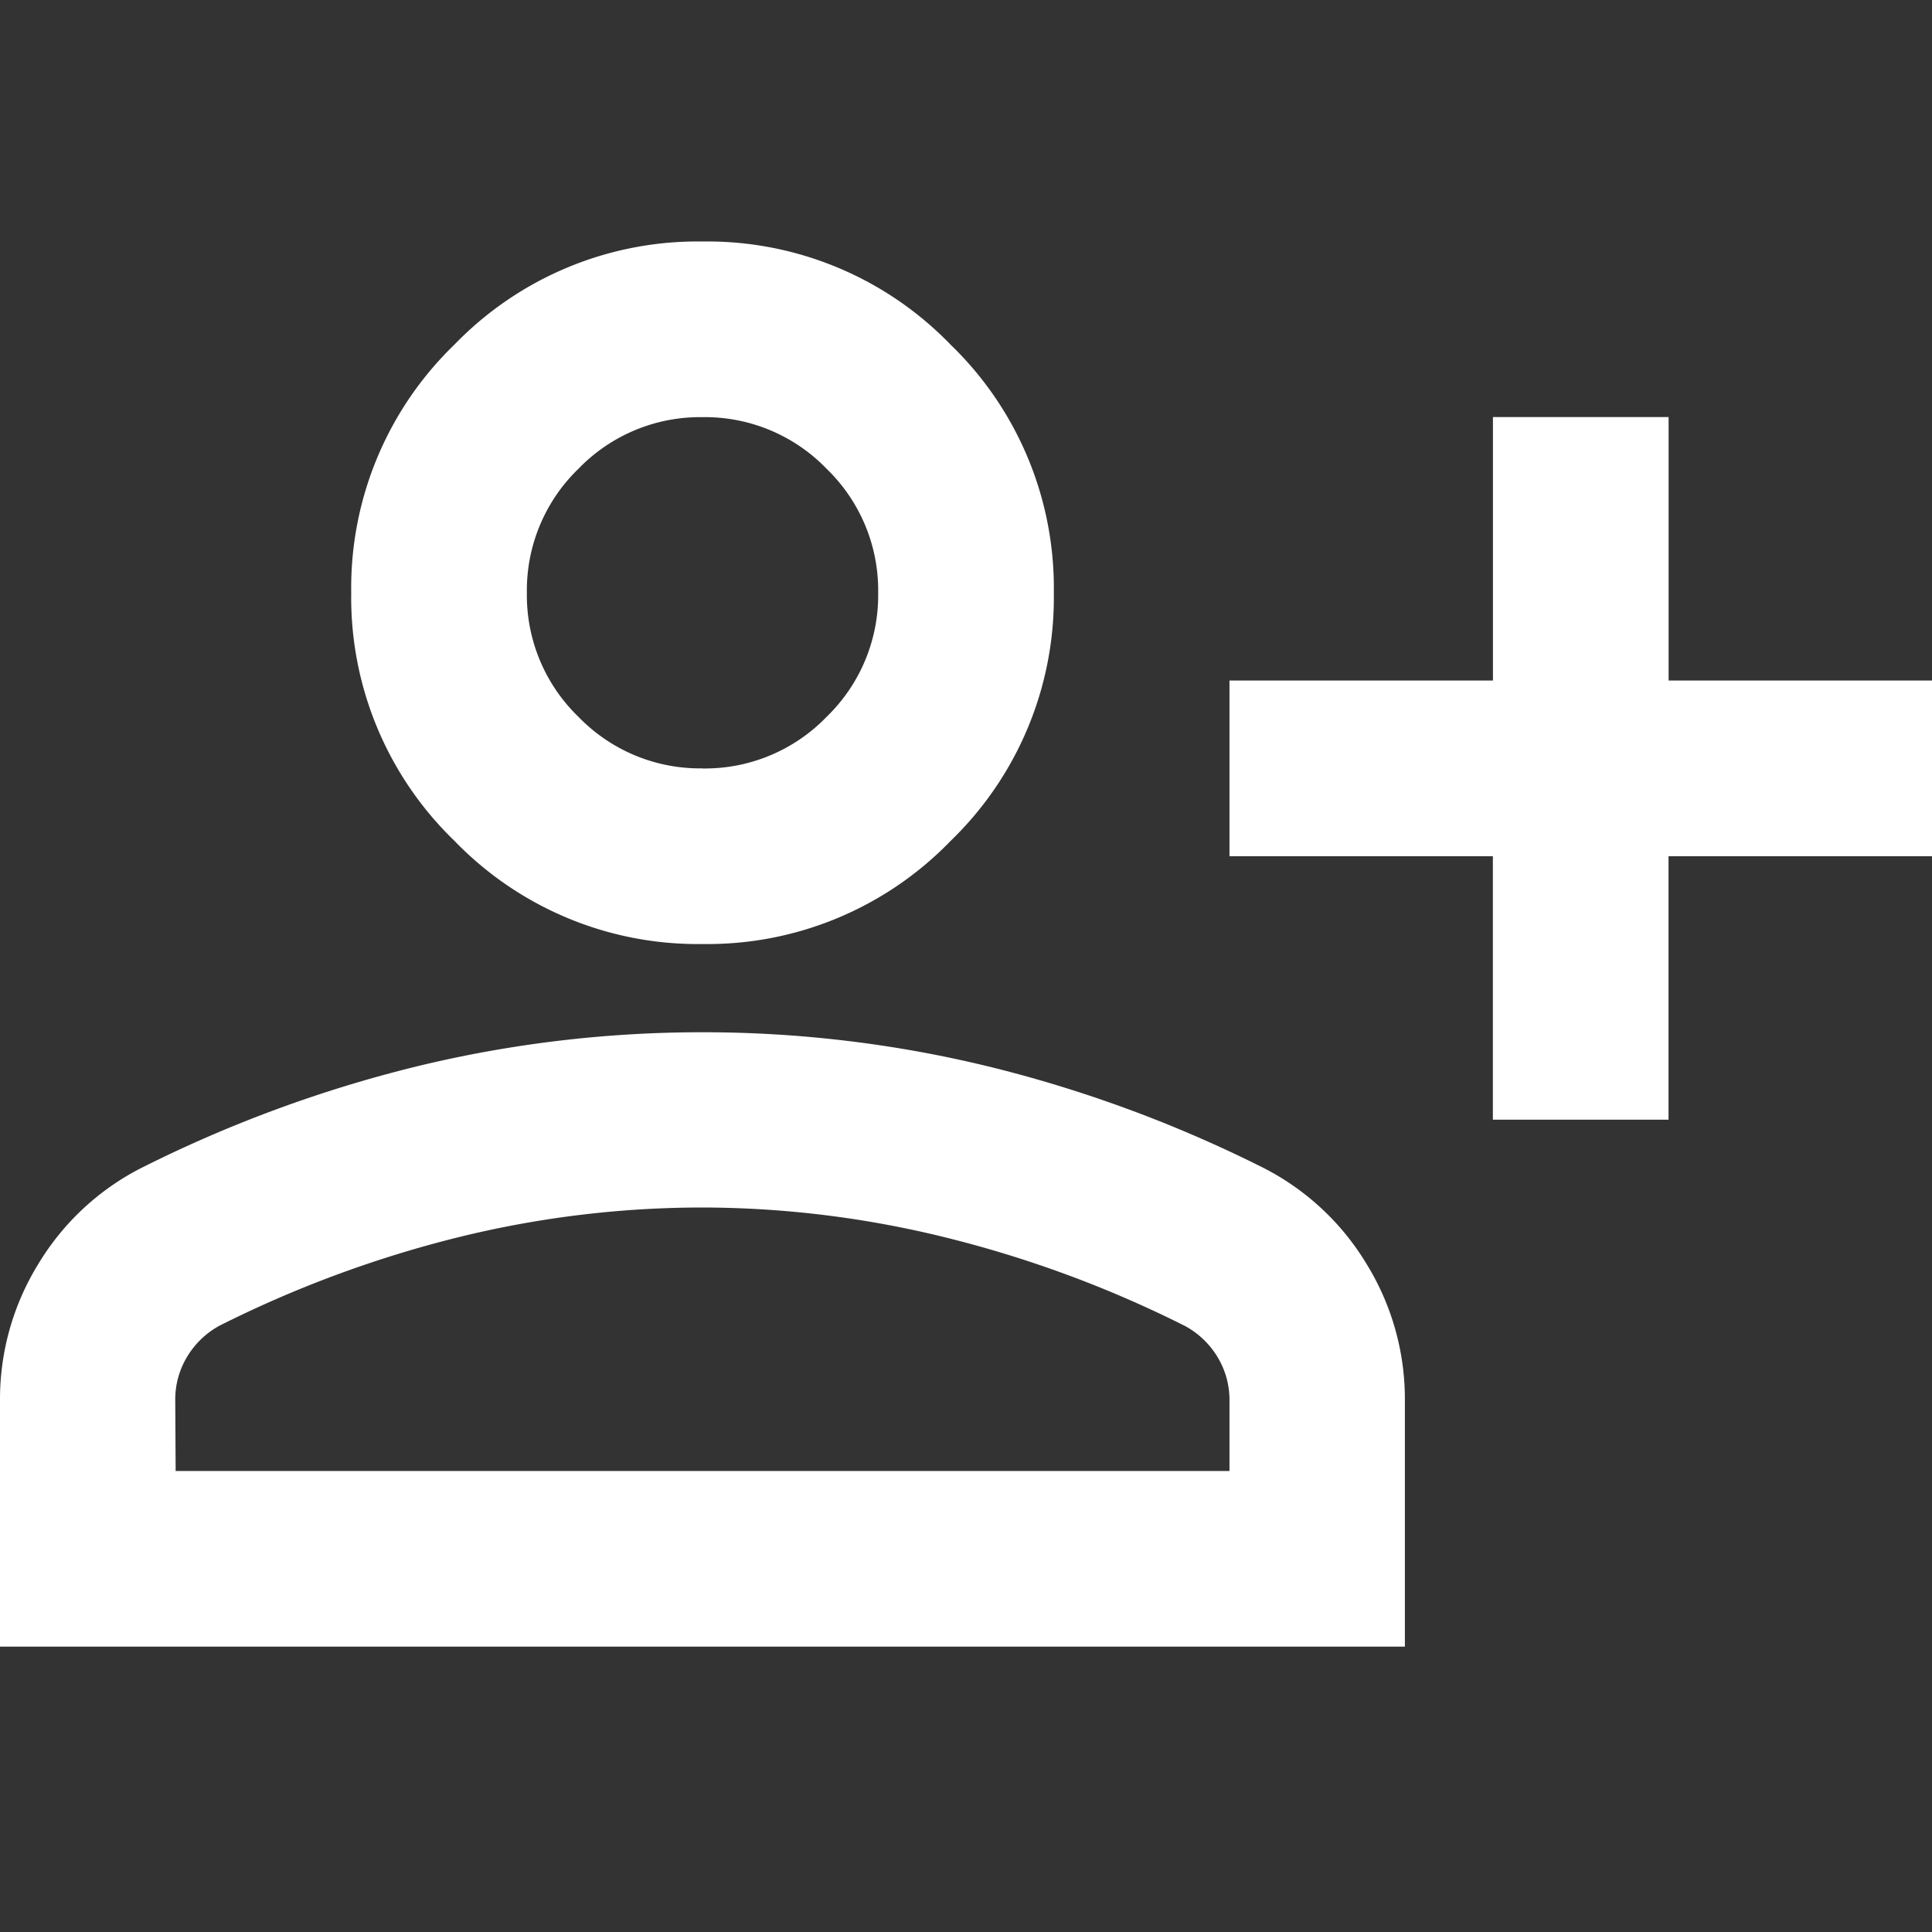 <svg xmlns="http://www.w3.org/2000/svg" width="24" height="24" viewBox="0 0 24 24">
  <rect x="0" y="0" width="24" height="24" fill="#333333" stroke="none"/>
  <g id="ico-add-passenger" transform="translate(-283 -16)">
    <rect id="Rectangle_1506" data-name="Rectangle 1506" width="24" height="24" transform="translate(283 16)" fill="none"/>
    <path id="person_add_FILL0_wght400_GRAD0_opsz24" d="M58.545-789.091v-3.273H55.273v-2.182h3.273v-3.273h2.182v3.273H64v2.182H60.727v3.273Zm-9.818-2.182a4.2,4.2,0,0,1-3.082-1.282,4.2,4.2,0,0,1-1.282-3.082,4.2,4.2,0,0,1,1.282-3.082A4.2,4.2,0,0,1,48.727-800a4.2,4.2,0,0,1,3.082,1.282,4.2,4.2,0,0,1,1.282,3.082,4.2,4.2,0,0,1-1.282,3.082A4.2,4.2,0,0,1,48.727-791.273ZM40-782.545V-785.6a3.2,3.2,0,0,1,.477-1.7,3.182,3.182,0,0,1,1.268-1.186,16.2,16.2,0,0,1,3.436-1.268,15.007,15.007,0,0,1,3.545-.423,15.007,15.007,0,0,1,3.545.423,16.2,16.2,0,0,1,3.436,1.268,3.182,3.182,0,0,1,1.268,1.186,3.2,3.2,0,0,1,.477,1.7v3.055Zm2.182-2.182H55.273v-.873a1.025,1.025,0,0,0-.15-.545,1.061,1.061,0,0,0-.4-.382,14.215,14.215,0,0,0-2.973-1.1A12.653,12.653,0,0,0,48.727-788a12.654,12.654,0,0,0-3.027.368,14.215,14.215,0,0,0-2.973,1.1,1.061,1.061,0,0,0-.4.382,1.025,1.025,0,0,0-.15.545Zm6.545-8.727a2.1,2.1,0,0,0,1.541-.641,2.1,2.1,0,0,0,.641-1.541,2.1,2.1,0,0,0-.641-1.541,2.1,2.1,0,0,0-1.541-.641,2.1,2.1,0,0,0-1.541.641,2.1,2.1,0,0,0-.641,1.541,2.1,2.1,0,0,0,.641,1.541A2.1,2.1,0,0,0,48.727-793.455ZM48.727-795.636ZM48.727-784.727Z" transform="translate(243 819)" fill="#fff"/>
  </g>
</svg>
